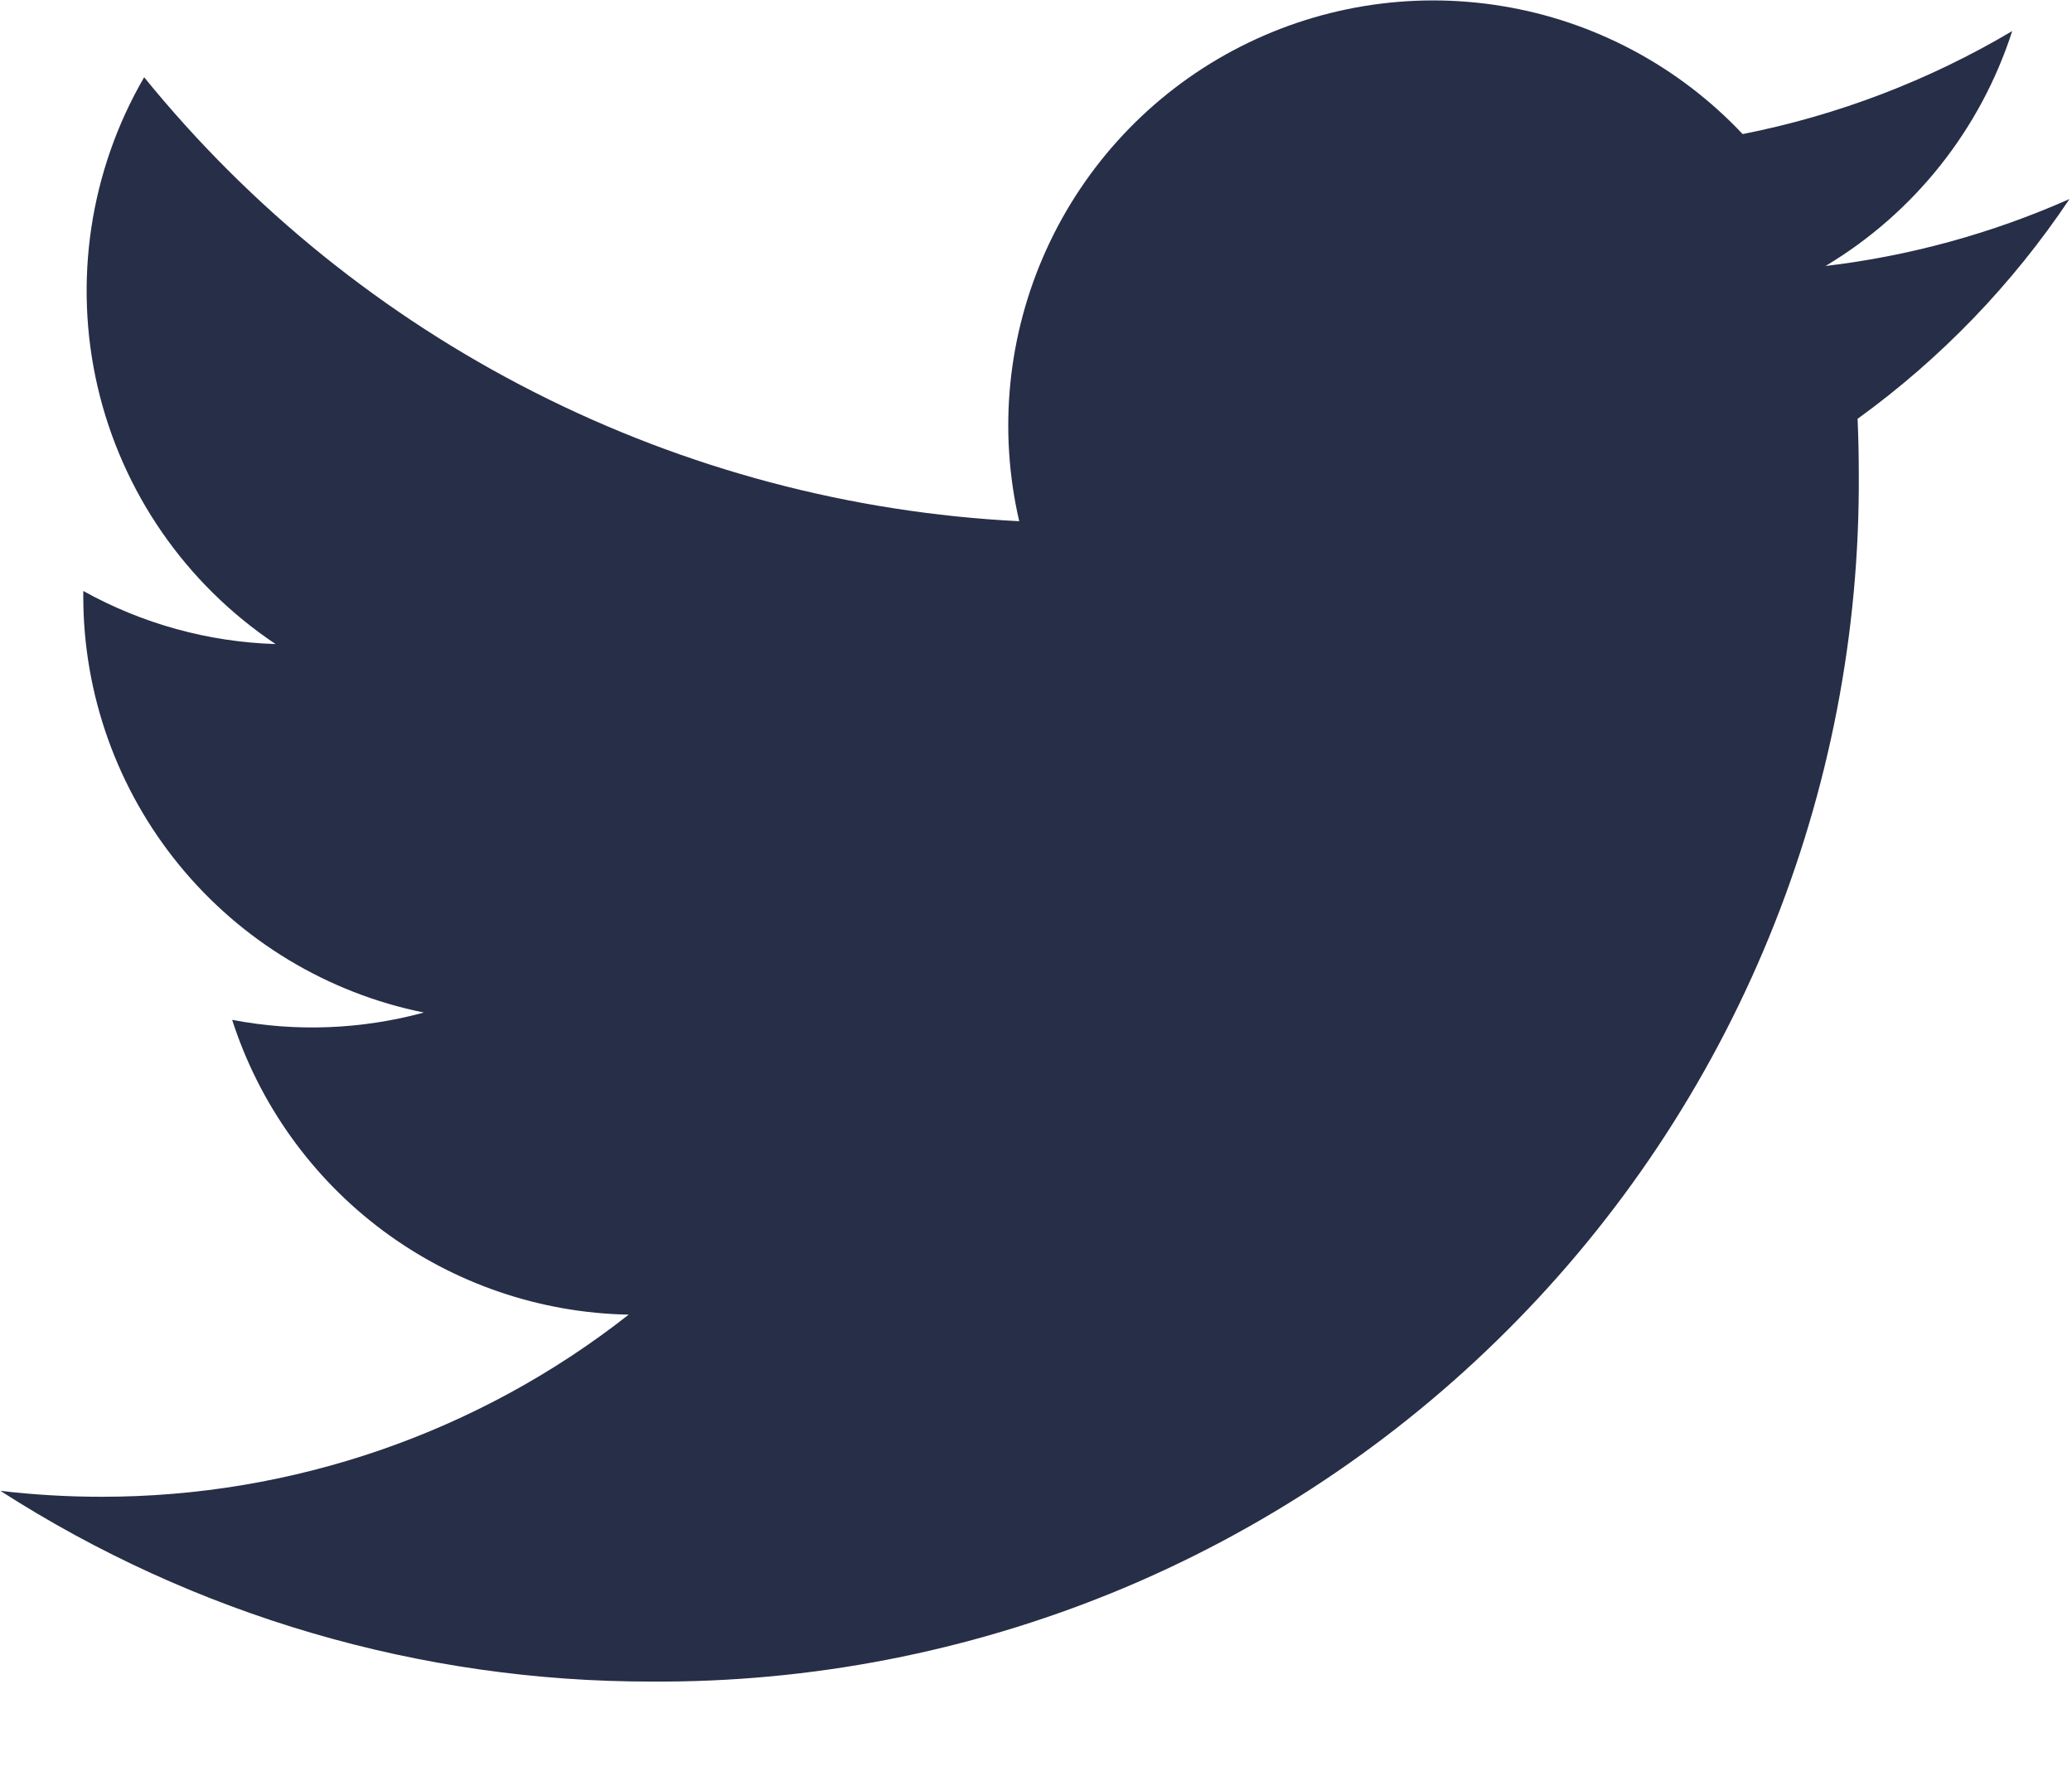 <svg width="21" height="18" viewBox="0 0 21 18" fill="none" xmlns="http://www.w3.org/2000/svg">
<path d="M20.973 2.018C20.188 2.366 19.355 2.595 18.502 2.696C19.401 2.158 20.073 1.312 20.394 0.315C19.549 0.816 18.625 1.169 17.662 1.359C17.013 0.67 16.155 0.213 15.221 0.061C14.287 -0.092 13.328 0.067 12.493 0.514C11.659 0.96 10.995 1.67 10.604 2.532C10.213 3.394 10.116 4.361 10.33 5.283C8.619 5.197 6.945 4.752 5.417 3.976C3.889 3.201 2.541 2.113 1.461 0.783C0.911 1.73 0.742 2.852 0.989 3.919C1.237 4.987 1.882 5.919 2.793 6.528C2.11 6.507 1.441 6.322 0.844 5.99C0.844 6.008 0.844 6.026 0.844 6.044C0.844 7.038 1.188 8 1.817 8.769C2.446 9.538 3.322 10.066 4.296 10.263C3.662 10.435 2.998 10.461 2.353 10.337C2.628 11.192 3.163 11.939 3.883 12.475C4.604 13.011 5.474 13.308 6.372 13.325C4.849 14.522 2.967 15.172 1.03 15.171C0.687 15.171 0.344 15.151 0.004 15.111C1.973 16.376 4.264 17.047 6.604 17.044C8.214 17.054 9.81 16.744 11.3 16.133C12.789 15.521 14.142 14.619 15.28 13.48C16.419 12.342 17.319 10.988 17.93 9.498C18.541 8.008 18.85 6.412 18.839 4.802C18.839 4.615 18.835 4.43 18.827 4.245C19.669 3.636 20.396 2.882 20.974 2.018H20.973Z" fill="#272E47"/>
</svg>
